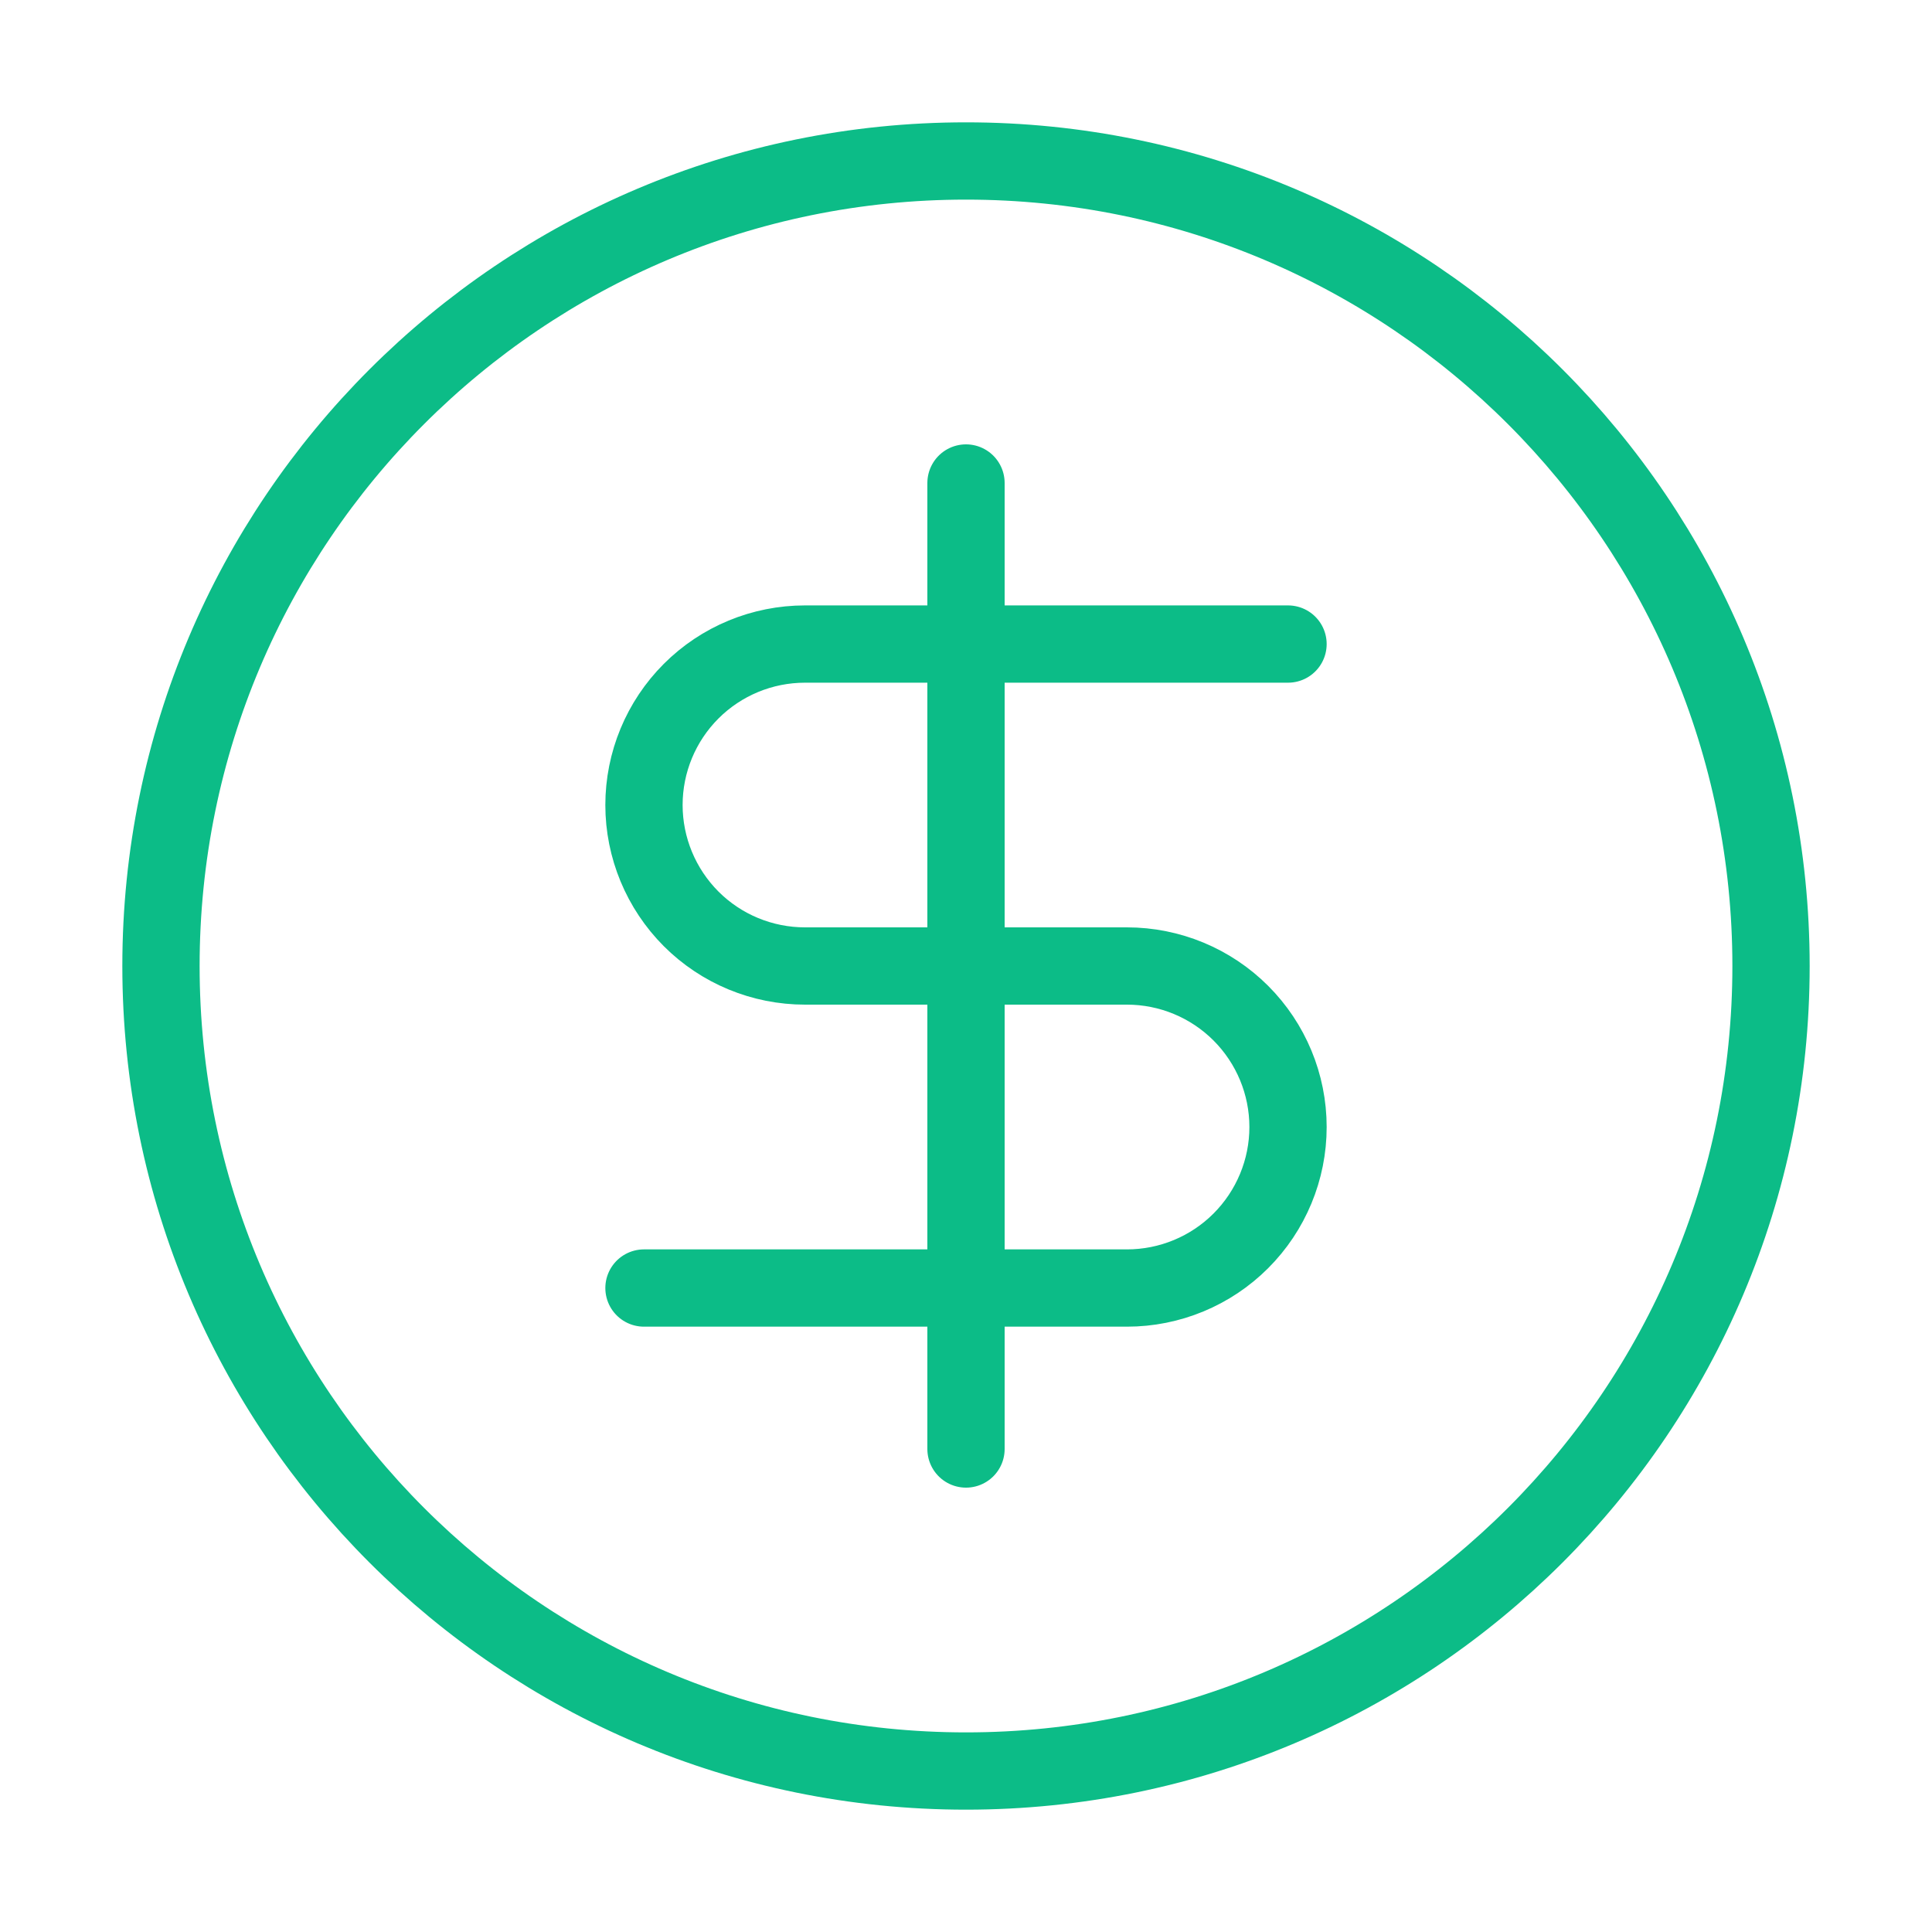 <svg width="25" height="25" viewBox="0 0 25 25" fill="none" xmlns="http://www.w3.org/2000/svg">
<path d="M16.667 8.334H10.417C9.864 8.334 9.334 8.553 8.943 8.944C8.553 9.334 8.333 9.864 8.333 10.417C8.333 10.969 8.553 11.499 8.943 11.89C9.334 12.281 9.864 12.5 10.417 12.5H14.583C15.136 12.5 15.666 12.72 16.056 13.11C16.447 13.501 16.667 14.031 16.667 14.584C16.667 15.136 16.447 15.666 16.056 16.057C15.666 16.447 15.136 16.667 14.583 16.667H8.333M12.5 18.75V6.25M22.917 12.5C22.917 18.253 18.253 22.917 12.5 22.917C6.747 22.917 2.083 18.253 2.083 12.5C2.083 6.747 6.747 2.083 12.5 2.083C18.253 2.083 22.917 6.747 22.917 12.5Z" stroke="#0CBC87" stroke-linecap="round" stroke-linejoin="round"/>
</svg>
